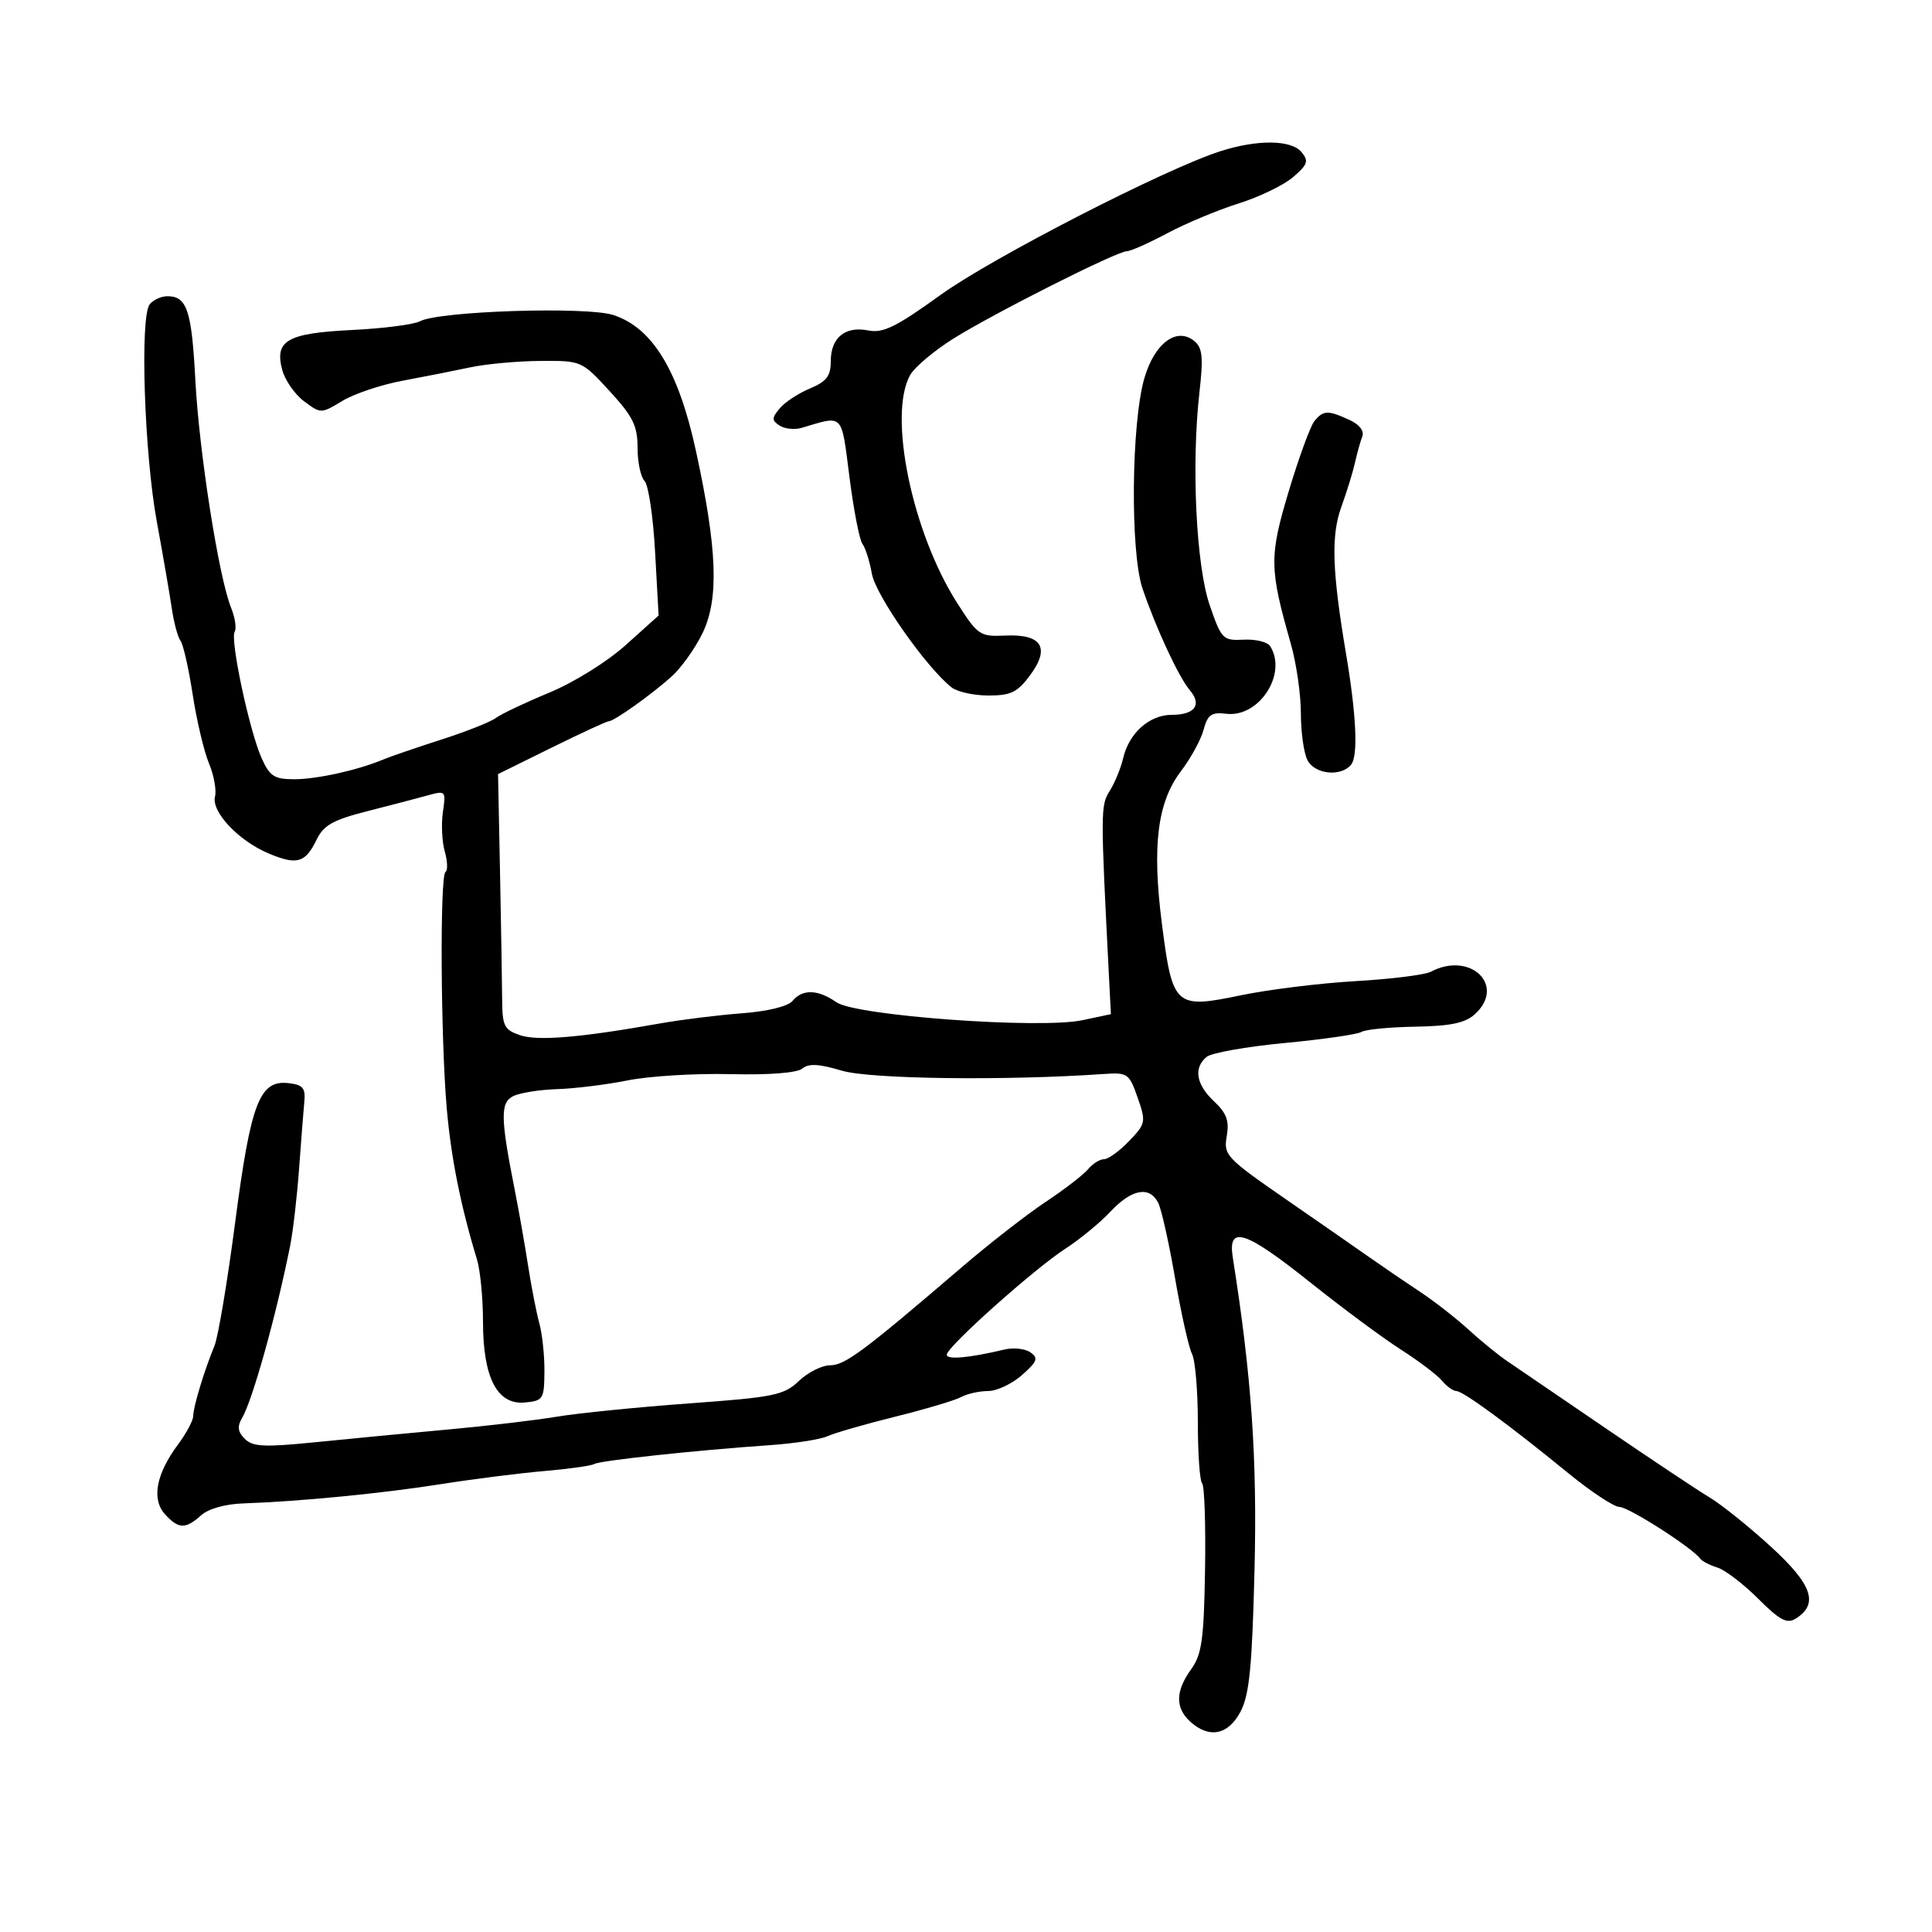<svg xmlns="http://www.w3.org/2000/svg" width="300" height="300" viewBox="0 0 300 300" version="1.1">
	<path d="M 189.500 23.481 C 180.888 26.244, 154.063 40.020, 146.059 45.789 C 139.131 50.783, 137.115 51.773, 134.811 51.312 C 131.229 50.596, 129 52.436, 129 56.109 C 129 58.395, 128.344 59.247, 125.750 60.332 C 123.963 61.079, 121.854 62.469, 121.064 63.421 C 119.817 64.926, 119.817 65.275, 121.064 66.089 C 121.854 66.604, 123.400 66.759, 124.500 66.432 C 131.068 64.482, 130.611 64.008, 131.908 74.118 C 132.564 79.232, 133.469 83.885, 133.920 84.458 C 134.370 85.031, 135.031 87.124, 135.389 89.110 C 135.994 92.474, 143.896 103.724, 147.778 106.750 C 148.660 107.438, 151.237 108, 153.503 108 C 156.968 108, 157.996 107.497, 159.958 104.843 C 163.116 100.572, 161.773 98.428, 156.103 98.690 C 152.162 98.872, 151.842 98.656, 148.650 93.667 C 141.639 82.708, 137.863 64.474, 141.316 58.258 C 142.001 57.025, 145.023 54.473, 148.031 52.588 C 154.338 48.635, 173.461 39, 175 39 C 175.571 39, 178.392 37.746, 181.269 36.212 C 184.146 34.679, 189.125 32.600, 192.333 31.593 C 195.541 30.586, 199.351 28.742, 200.800 27.495 C 203.066 25.546, 203.247 25.003, 202.095 23.615 C 200.502 21.694, 195.242 21.639, 189.500 23.481 M 23.247 47.250 C 21.707 49.180, 22.399 70.366, 24.350 81 C 25.308 86.225, 26.358 92.300, 26.681 94.500 C 27.005 96.700, 27.612 98.950, 28.031 99.500 C 28.449 100.050, 29.299 103.801, 29.918 107.836 C 30.538 111.870, 31.675 116.679, 32.445 118.523 C 33.215 120.366, 33.639 122.690, 33.387 123.687 C 32.788 126.055, 37.062 130.581, 41.743 132.537 C 46.127 134.369, 47.408 133.996, 49.165 130.376 C 50.250 128.139, 51.716 127.315, 57 125.970 C 60.575 125.060, 64.798 123.956, 66.384 123.516 C 69.209 122.732, 69.258 122.786, 68.773 126.096 C 68.500 127.956, 68.631 130.714, 69.065 132.225 C 69.498 133.736, 69.548 135.162, 69.176 135.392 C 68.296 135.938, 68.423 161.064, 69.362 172 C 70.025 179.718, 71.521 187.219, 74.065 195.571 C 74.579 197.260, 75 201.611, 75 205.240 C 75 213.930, 77.203 218.180, 81.500 217.779 C 84.341 217.515, 84.502 217.261, 84.539 213 C 84.560 210.525, 84.206 207.150, 83.752 205.500 C 83.298 203.850, 82.507 199.800, 81.995 196.500 C 81.482 193.200, 80.572 188.025, 79.972 185 C 77.714 173.603, 77.664 171.247, 79.656 170.225 C 80.670 169.705, 83.747 169.209, 86.493 169.122 C 89.239 169.036, 94.189 168.423, 97.493 167.759 C 100.797 167.096, 107.947 166.660, 113.382 166.790 C 119.475 166.935, 123.774 166.602, 124.596 165.921 C 125.577 165.106, 127.189 165.194, 130.714 166.251 C 135.088 167.563, 156.118 167.832, 171.389 166.770 C 175.098 166.513, 175.342 166.682, 176.651 170.434 C 177.970 174.215, 177.918 174.476, 175.324 177.184 C 173.840 178.733, 172.090 180, 171.435 180 C 170.781 180, 169.662 180.703, 168.949 181.562 C 168.236 182.421, 165.270 184.705, 162.358 186.638 C 159.446 188.571, 153.561 193.156, 149.281 196.826 C 134.154 209.798, 131.199 212, 128.916 212 C 127.647 212, 125.460 213.094, 124.055 214.431 C 121.723 216.650, 120.233 216.955, 107 217.920 C 99.025 218.501, 89.800 219.428, 86.500 219.978 C 83.200 220.529, 75.550 221.430, 69.500 221.980 C 63.450 222.531, 54.225 223.414, 49 223.943 C 41.067 224.745, 39.256 224.662, 38.020 223.436 C 36.931 222.356, 36.811 221.509, 37.567 220.234 C 39.199 217.480, 42.863 204.370, 45.051 193.458 C 45.497 191.235, 46.123 185.835, 46.442 181.458 C 46.761 177.081, 47.129 172.375, 47.261 171 C 47.456 168.957, 47.009 168.443, 44.813 168.190 C 40.302 167.669, 38.945 171.205, 36.517 189.806 C 35.318 198.988, 33.869 207.625, 33.297 209 C 31.734 212.754, 30 218.480, 30 219.888 C 30 220.573, 28.934 222.566, 27.631 224.317 C 24.243 228.870, 23.507 232.797, 25.606 235.118 C 27.709 237.440, 28.815 237.477, 31.217 235.304 C 32.343 234.285, 34.967 233.544, 37.795 233.448 C 46.463 233.154, 59.420 231.889, 68.500 230.452 C 73.450 229.668, 80.644 228.757, 84.487 228.426 C 88.330 228.096, 91.834 227.603, 92.274 227.330 C 93.136 226.798, 108.111 225.191, 119.500 224.408 C 123.350 224.144, 127.400 223.515, 128.500 223.011 C 129.600 222.507, 134.325 221.145, 139 219.984 C 143.675 218.824, 148.281 217.452, 149.236 216.937 C 150.191 216.422, 152.079 216, 153.431 216 C 154.782 216, 157.151 214.883, 158.694 213.518 C 161.076 211.411, 161.273 210.879, 160 209.994 C 159.175 209.421, 157.375 209.220, 156 209.548 C 150.487 210.860, 147 211.175, 147.010 210.359 C 147.023 209.145, 160.593 197.022, 165.451 193.884 C 167.678 192.446, 170.822 189.858, 172.437 188.134 C 175.717 184.634, 178.473 184.119, 179.836 186.750 C 180.335 187.713, 181.519 193, 182.467 198.500 C 183.416 204, 184.599 209.281, 185.096 210.236 C 185.593 211.191, 186 215.954, 186 220.820 C 186 225.686, 186.298 229.965, 186.663 230.330 C 187.028 230.695, 187.233 236.732, 187.118 243.746 C 186.941 254.602, 186.619 256.903, 184.955 259.210 C 182.511 262.597, 182.470 265.211, 184.829 267.345 C 187.774 270.010, 190.737 269.406, 192.644 265.750 C 194.004 263.144, 194.432 258.784, 194.801 243.759 C 195.227 226.419, 194.341 213.695, 191.424 195.250 C 190.621 190.177, 193.337 191.056, 203.486 199.157 C 208.418 203.094, 214.733 207.773, 217.520 209.556 C 220.307 211.339, 223.185 213.518, 223.916 214.399 C 224.647 215.279, 225.648 216, 226.142 216 C 227.186 216, 234.385 221.283, 243.519 228.750 C 247.050 231.637, 250.633 234, 251.480 234 C 252.891 234, 262.833 240.371, 264 242.023 C 264.275 242.412, 265.479 243.036, 266.676 243.409 C 267.873 243.783, 270.721 245.956, 273.004 248.240 C 276.352 251.587, 277.480 252.188, 278.828 251.344 C 282.455 249.070, 281.431 246.072, 275.023 240.202 C 271.647 237.109, 267.357 233.661, 265.491 232.539 C 263.624 231.418, 256.338 226.567, 249.299 221.761 C 242.259 216.954, 235.375 212.259, 234 211.327 C 232.625 210.396, 229.925 208.193, 228 206.433 C 226.075 204.673, 222.700 202.042, 220.500 200.587 C 218.300 199.132, 214.925 196.834, 213 195.480 C 211.075 194.126, 205.102 189.977, 199.727 186.259 C 190.395 179.806, 189.977 179.361, 190.487 176.434 C 190.905 174.036, 190.475 172.856, 188.511 171.010 C 185.720 168.388, 185.296 165.829, 187.368 164.110 C 188.120 163.485, 193.588 162.515, 199.519 161.953 C 205.450 161.391, 210.797 160.619, 211.401 160.238 C 212.006 159.858, 215.765 159.491, 219.755 159.423 C 225.222 159.330, 227.503 158.855, 229.005 157.495 C 233.912 153.054, 228.328 147.646, 222.184 150.889 C 221.258 151.378, 216 152.035, 210.500 152.349 C 205 152.664, 196.960 153.657, 192.633 154.558 C 182.463 156.674, 182.069 156.316, 180.423 143.472 C 178.870 131.350, 179.717 124.549, 183.377 119.751 C 184.895 117.759, 186.479 114.863, 186.895 113.315 C 187.528 110.962, 188.107 110.555, 190.422 110.834 C 195.523 111.449, 199.949 104.612, 197.223 100.327 C 196.813 99.681, 194.963 99.231, 193.114 99.327 C 189.890 99.493, 189.671 99.271, 187.850 94 C 185.730 87.865, 184.972 72.145, 186.253 60.875 C 186.865 55.490, 186.719 54.012, 185.473 52.978 C 182.744 50.713, 179.296 53.254, 177.702 58.705 C 175.664 65.676, 175.483 85.712, 177.407 91.379 C 179.514 97.583, 183.037 105.156, 184.763 107.187 C 186.682 109.446, 185.532 111, 181.941 111 C 178.481 111, 175.311 113.829, 174.406 117.725 C 174.052 119.251, 173.113 121.539, 172.320 122.808 C 170.882 125.110, 170.879 125.782, 172.219 151.989 L 172.500 157.478 168.103 158.412 C 161.498 159.815, 132.882 157.731, 129.880 155.629 C 127.017 153.623, 124.618 153.550, 123.066 155.420 C 122.359 156.273, 119.213 157.042, 115.194 157.345 C 111.512 157.623, 105.800 158.330, 102.500 158.918 C 90.120 161.121, 83.478 161.679, 80.750 160.746 C 78.285 159.902, 77.997 159.322, 77.973 155.152 C 77.958 152.593, 77.808 143.683, 77.641 135.350 L 77.336 120.200 85.646 116.100 C 90.217 113.845, 94.209 112, 94.519 112 C 95.339 112, 101.063 107.931, 104.253 105.081 C 105.766 103.728, 107.941 100.687, 109.085 98.324 C 111.665 92.994, 111.387 85.288, 108.062 70 C 105.351 57.535, 101.338 50.927, 95.261 48.921 C 91.139 47.561, 68.181 48.297, 65.214 49.885 C 64.265 50.394, 59.531 51.003, 54.694 51.240 C 44.577 51.736, 42.602 52.864, 43.827 57.445 C 44.256 59.051, 45.783 61.242, 47.221 62.315 C 49.815 64.252, 49.857 64.252, 53.167 62.251 C 55 61.142, 59.200 59.734, 62.500 59.120 C 65.800 58.507, 70.525 57.574, 73 57.046 C 75.475 56.519, 80.384 56.068, 83.909 56.044 C 90.292 56, 90.336 56.019, 94.659 60.728 C 98.295 64.689, 99 66.117, 99 69.528 C 99 71.768, 99.490 74.090, 100.088 74.688 C 100.687 75.287, 101.422 80.231, 101.722 85.675 L 102.267 95.574 97.166 100.161 C 94.273 102.762, 89.128 105.964, 85.282 107.557 C 81.552 109.103, 77.825 110.870, 77 111.486 C 76.175 112.101, 72.350 113.616, 68.500 114.853 C 64.650 116.091, 60.600 117.480, 59.500 117.941 C 55.559 119.594, 49.205 121, 45.681 121 C 42.600 121, 41.888 120.541, 40.633 117.750 C 38.736 113.529, 35.700 99.294, 36.441 98.095 C 36.756 97.585, 36.500 95.893, 35.871 94.334 C 33.966 89.613, 30.915 70.152, 30.332 59 C 29.767 48.200, 29.034 46, 26 46 C 25.035 46, 23.796 46.563, 23.247 47.250 M 204.115 65.361 C 203.494 66.110, 201.701 71, 200.131 76.229 C 197.072 86.421, 197.095 88.248, 200.440 99.968 C 201.298 102.975, 202 107.842, 202 110.784 C 202 113.725, 202.466 117.002, 203.035 118.066 C 204.201 120.244, 208.215 120.651, 209.792 118.750 C 210.910 117.401, 210.622 111.058, 209.009 101.500 C 206.852 88.718, 206.671 83.158, 208.268 78.752 C 209.116 76.414, 210.076 73.304, 210.401 71.843 C 210.726 70.381, 211.236 68.549, 211.534 67.771 C 211.868 66.902, 211.080 65.902, 209.492 65.178 C 206.190 63.674, 205.496 63.697, 204.115 65.361" stroke="none" fill="black" fill-rule="evenodd"/>
</svg>